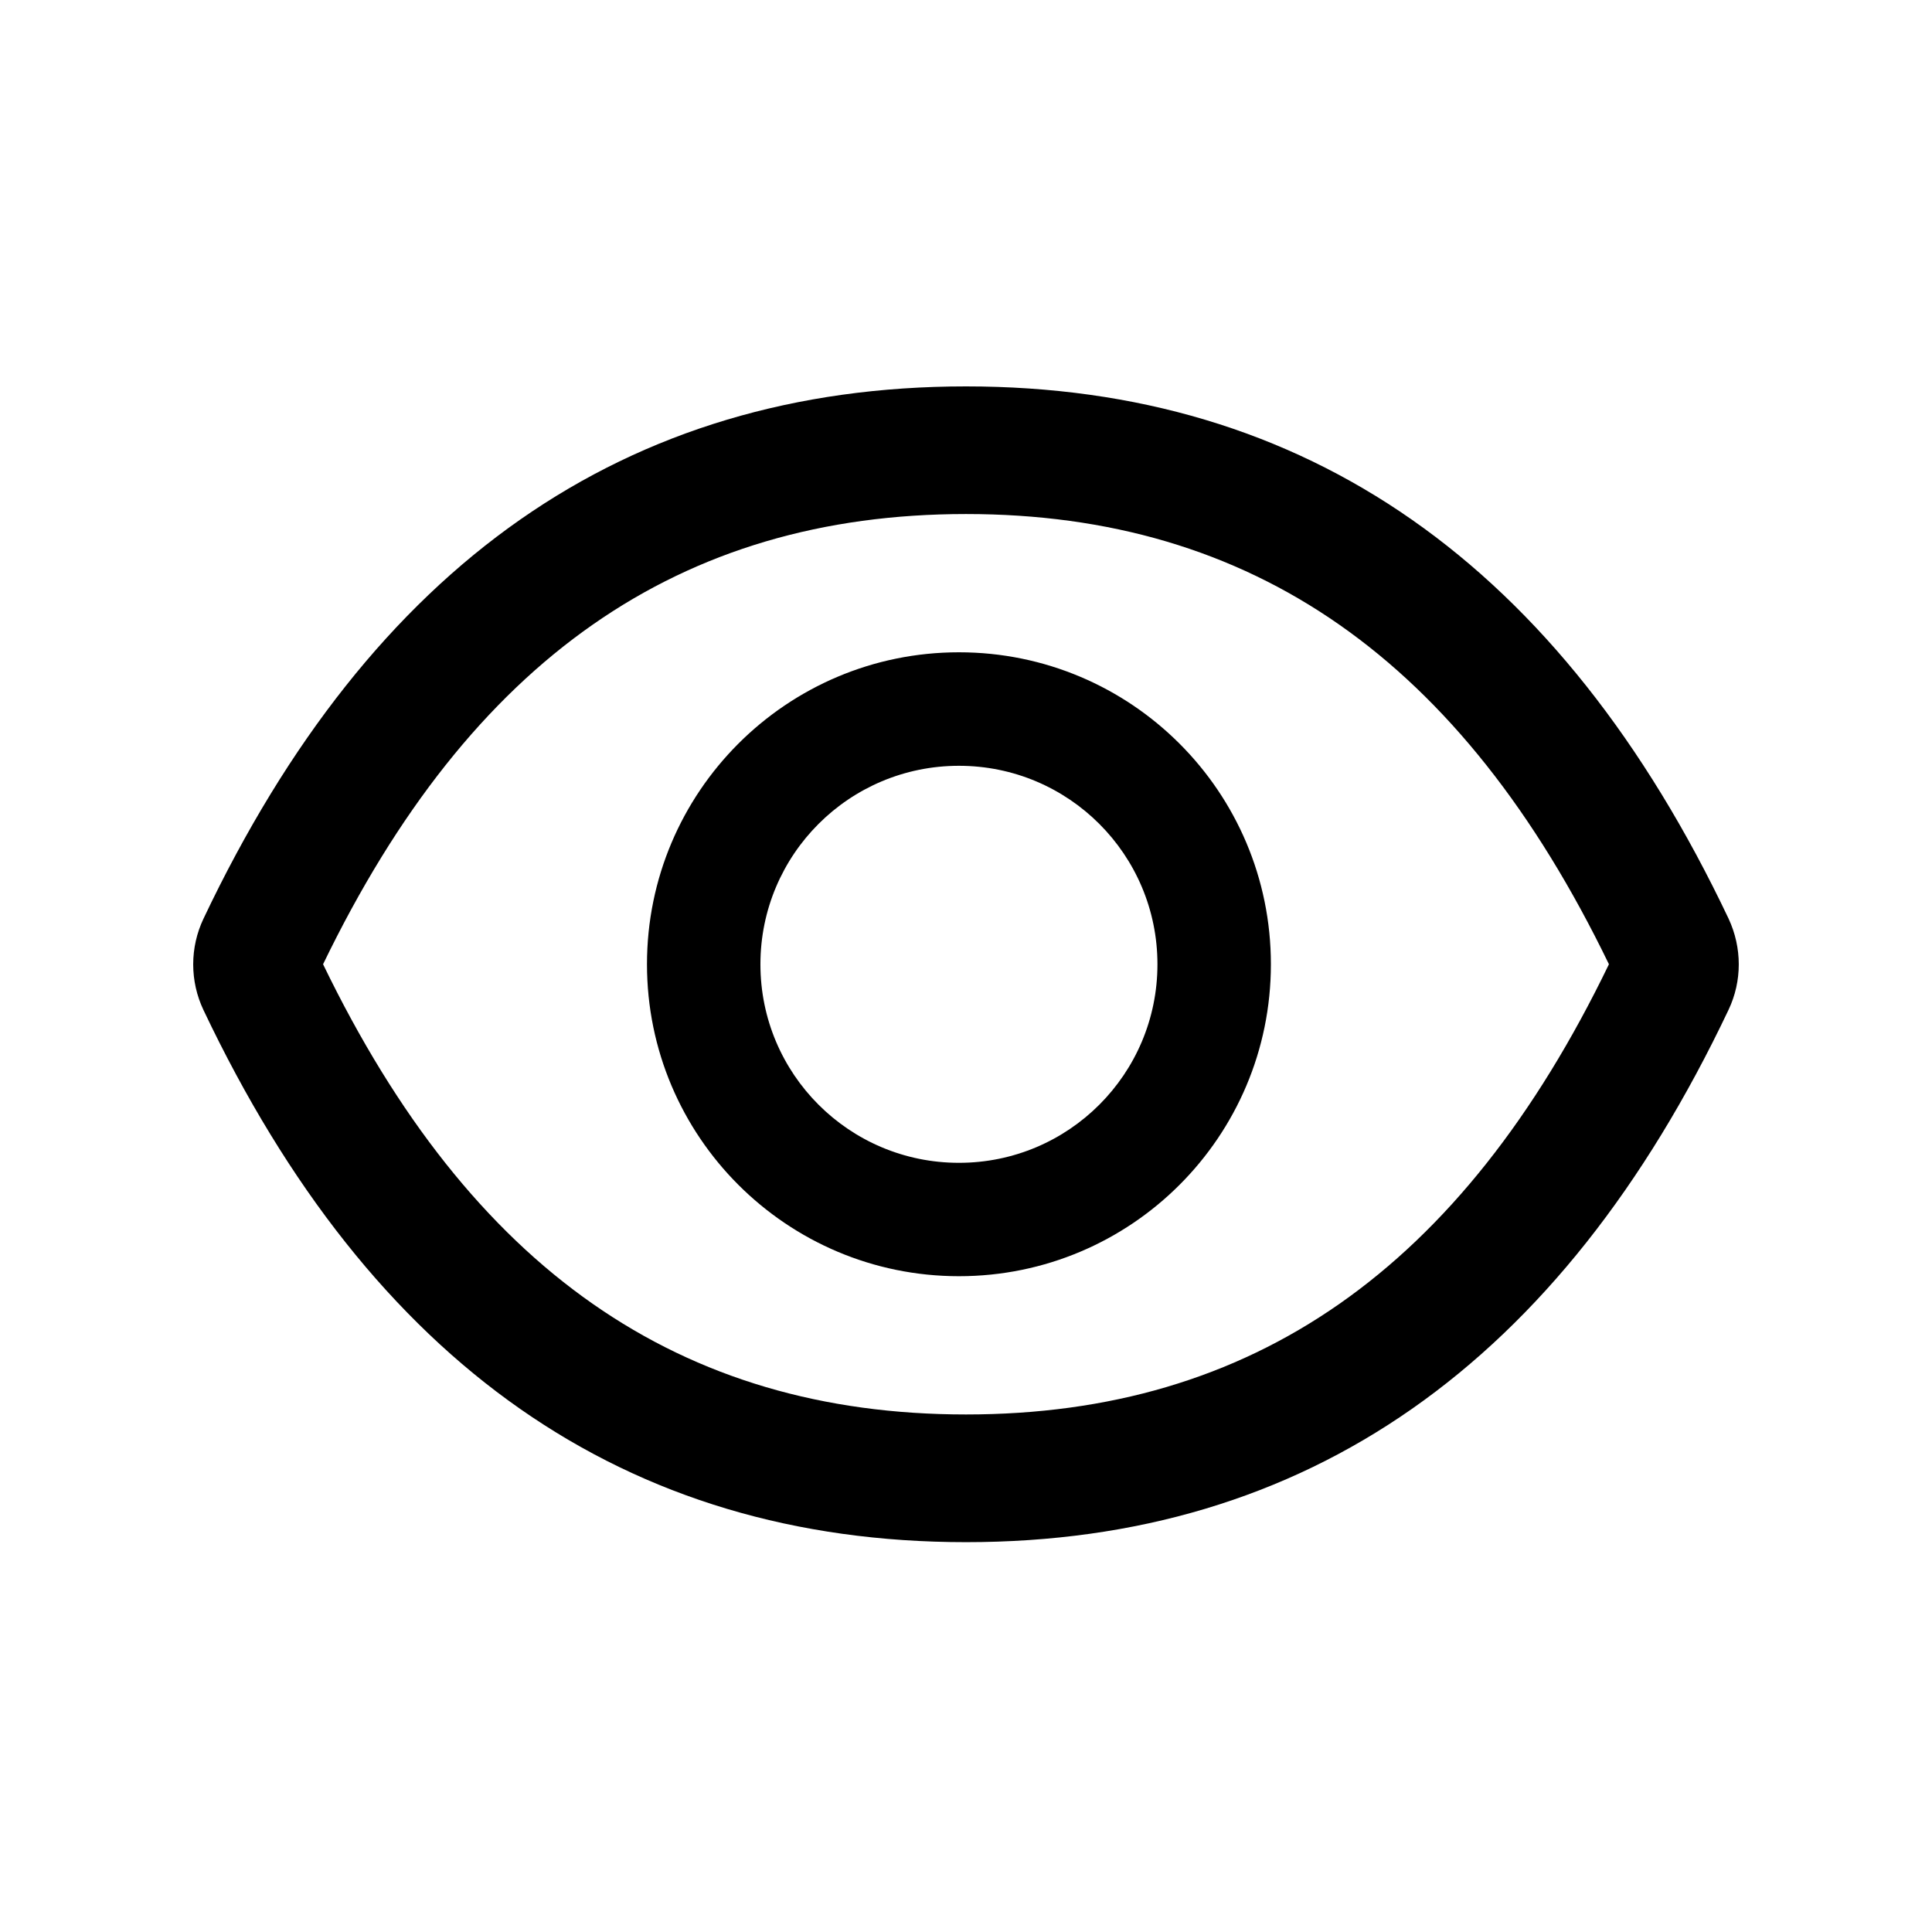 <!-- Generated by IcoMoon.io -->
<svg version="1.1" xmlns="http://www.w3.org/2000/svg" width="32" height="32" viewBox="0 0 32 32">
<title>eye</title>
<path d="M28.63 15.214c-2.783-5.863-6.99-8.814-12.63-8.814-5.643 0-9.847 2.951-12.63 8.817-0.112 0.236-0.17 0.495-0.17 0.756s0.058 0.52 0.17 0.756c2.783 5.863 6.99 8.814 12.63 8.814 5.643 0 9.847-2.951 12.63-8.817 0.226-0.476 0.226-1.028 0-1.512v0zM16 23.428c-4.736 0-8.203-2.402-10.649-7.457 2.446-5.056 5.913-7.457 10.649-7.457s8.203 2.402 10.649 7.457c-2.443 5.056-5.91 7.457-10.649 7.457zM15.883 10.804c-2.854 0-5.167 2.314-5.167 5.167s2.314 5.167 5.167 5.167c2.854 0 5.167-2.313 5.167-5.167s-2.313-5.167-5.167-5.167zM15.883 19.26c-1.817 0-3.288-1.471-3.288-3.288s1.471-3.288 3.288-3.288c1.817 0 3.288 1.471 3.288 3.288s-1.471 3.288-3.288 3.288z"></path>
</svg>

